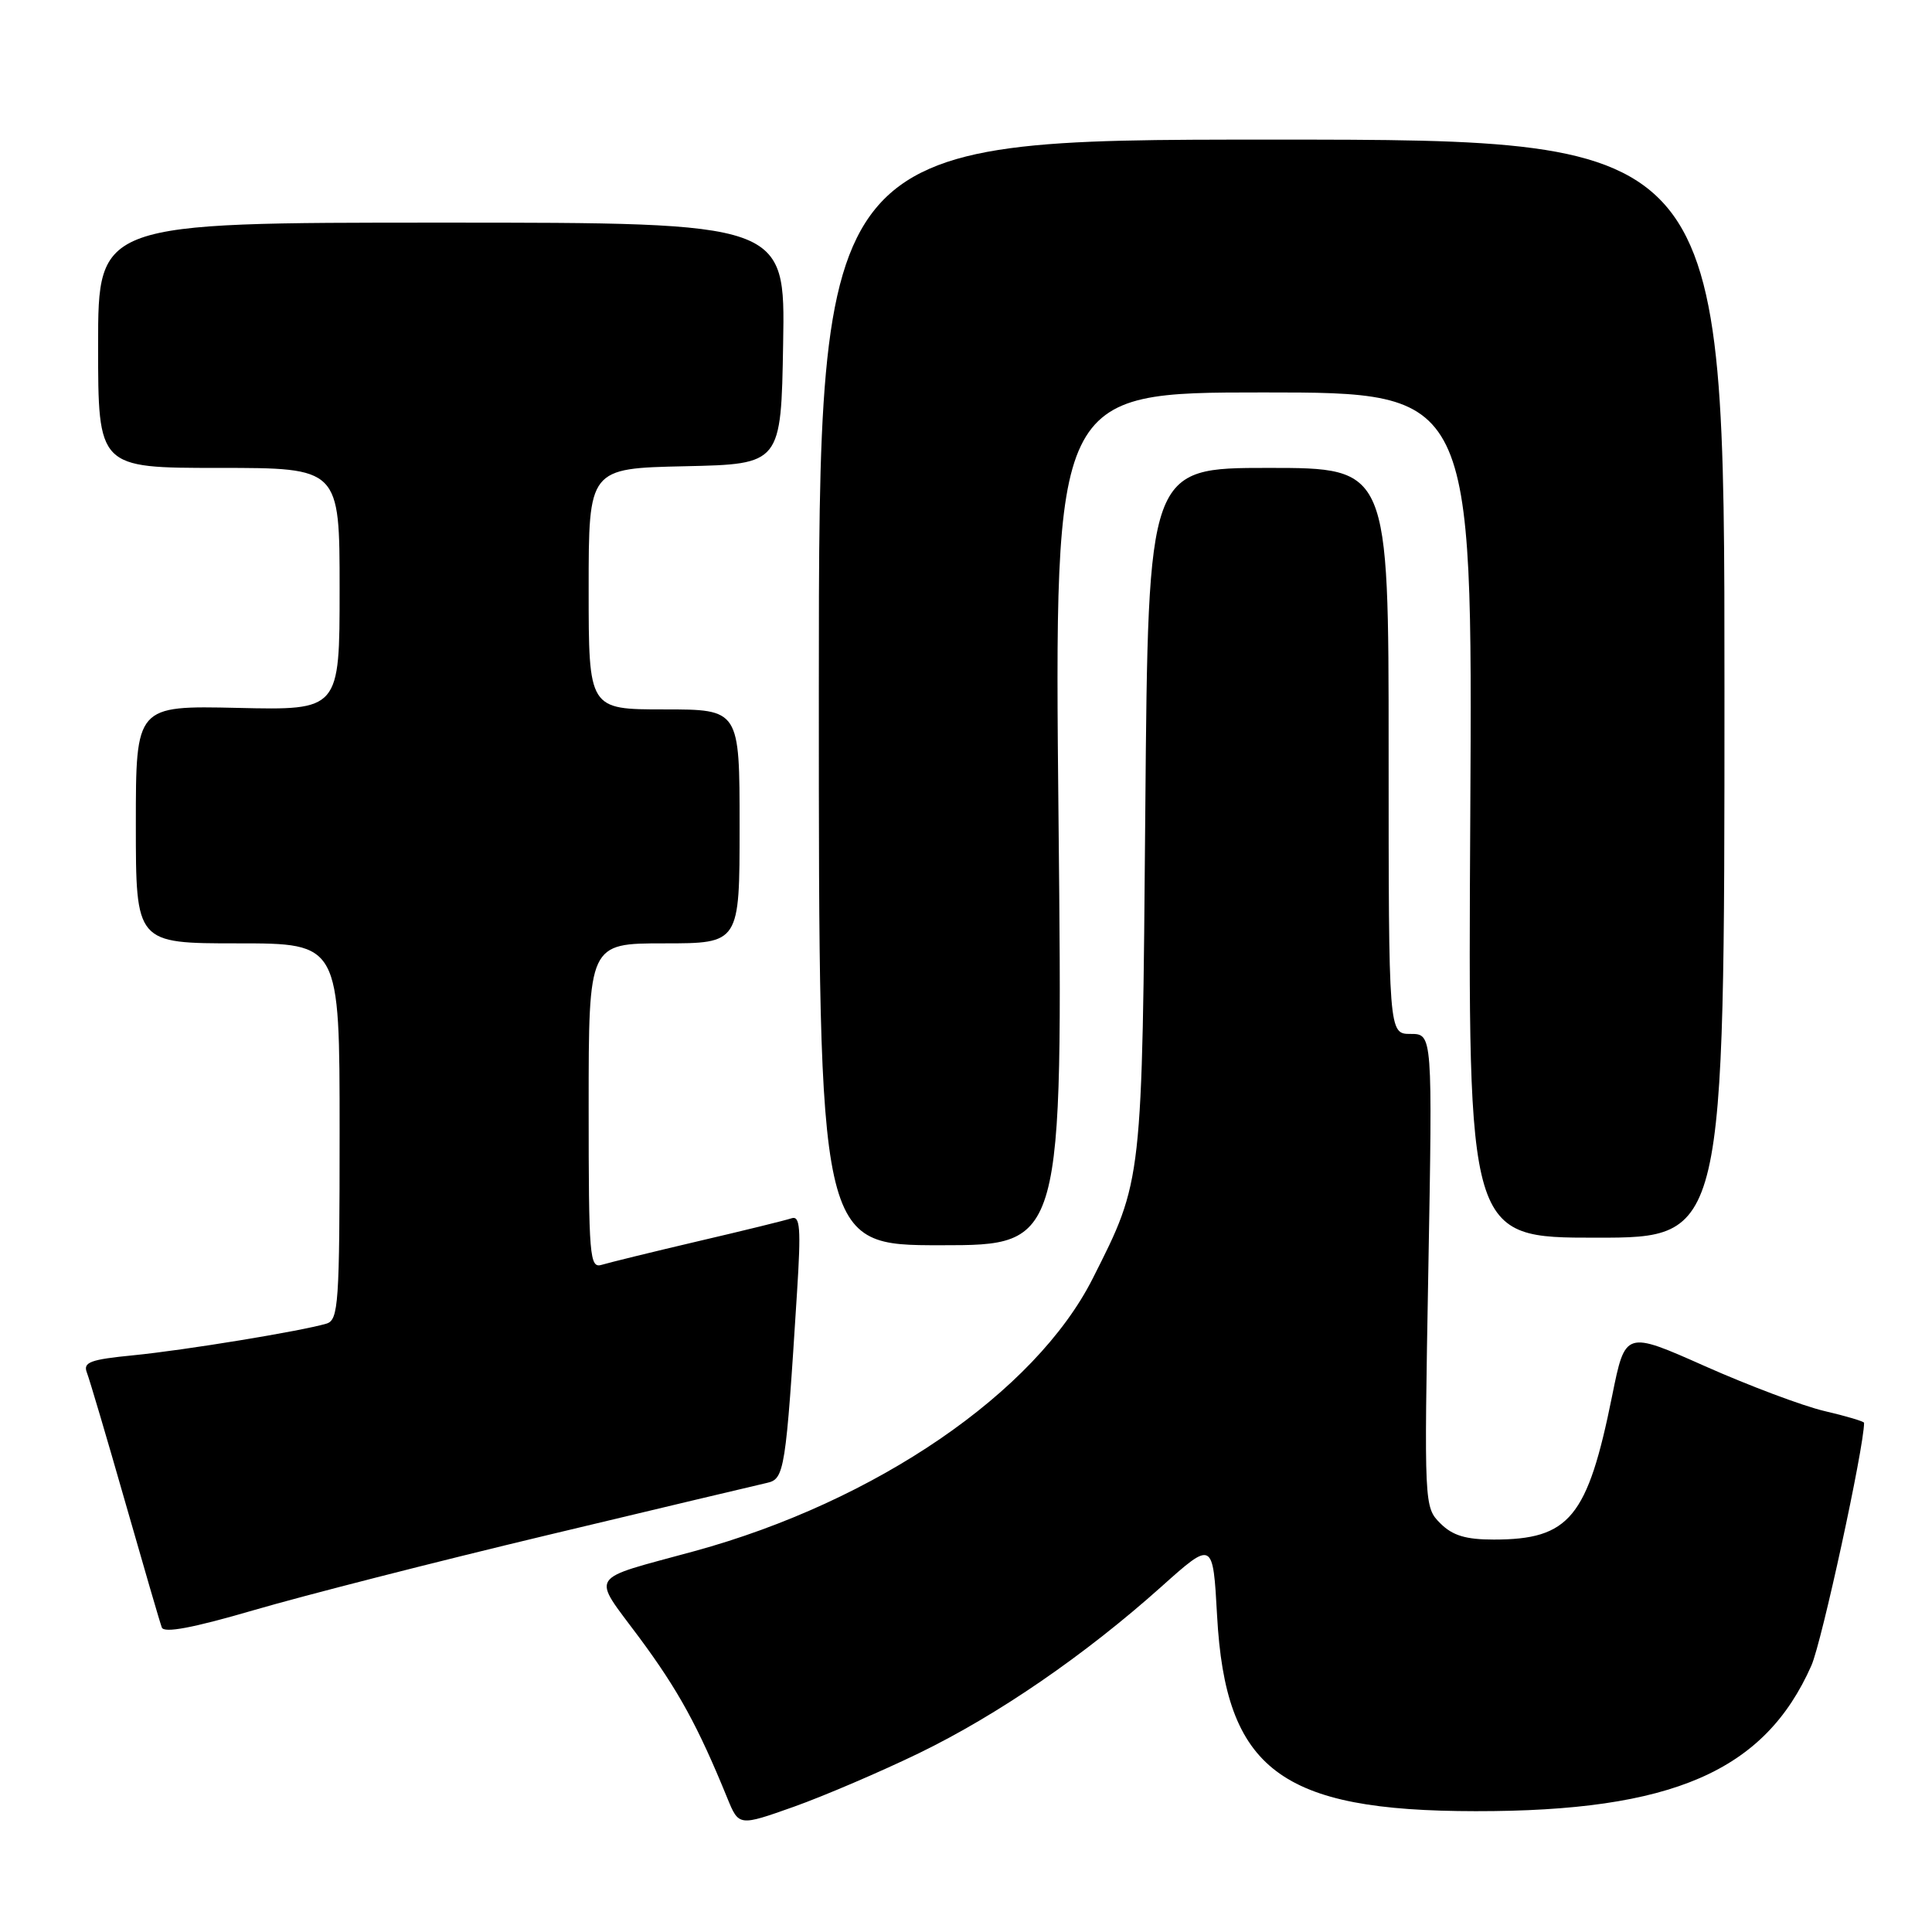 <?xml version="1.0" encoding="UTF-8" standalone="no"?>
<!DOCTYPE svg PUBLIC "-//W3C//DTD SVG 1.1//EN" "http://www.w3.org/Graphics/SVG/1.1/DTD/svg11.dtd" >
<svg xmlns="http://www.w3.org/2000/svg" xmlns:xlink="http://www.w3.org/1999/xlink" version="1.1" viewBox="0 0 256 256">
 <g >
 <path fill="currentColor"
d=" M 121.78 232.30 C 132.24 227.22 143.76 219.30 153.88 210.25 C 160.72 204.13 160.72 204.13 161.27 214.09 C 162.39 234.49 169.64 239.97 195.53 239.99 C 221.59 240.02 233.82 234.71 240.02 220.69 C 241.40 217.57 247.00 191.77 247.00 188.53 C 247.00 188.35 244.64 187.64 241.75 186.97 C 238.86 186.29 231.74 183.61 225.93 181.03 C 215.36 176.33 215.36 176.33 213.62 184.94 C 210.36 201.10 207.97 204.00 197.93 204.00 C 194.22 204.00 192.47 203.47 190.85 201.85 C 188.71 199.71 188.70 199.46 189.26 168.35 C 189.82 137.00 189.82 137.00 186.91 137.00 C 184.00 137.00 184.00 137.00 184.00 99.50 C 184.00 62.00 184.00 62.00 168.07 62.00 C 152.14 62.00 152.14 62.00 151.76 107.25 C 151.34 156.92 151.41 156.29 144.79 169.41 C 137.17 184.50 116.04 198.97 92.00 205.54 C 77.67 209.46 78.34 208.40 84.72 217.00 C 89.87 223.96 92.48 228.71 96.37 238.25 C 97.90 241.99 97.90 241.99 105.20 239.40 C 109.21 237.97 116.68 234.77 121.78 232.30 Z  M 72.50 203.42 C 87.35 199.87 100.46 196.75 101.63 196.49 C 103.95 195.98 104.12 194.88 105.61 171.23 C 106.15 162.74 106.02 161.04 104.88 161.43 C 104.12 161.69 98.55 163.06 92.50 164.47 C 86.45 165.89 80.71 167.30 79.75 167.59 C 78.12 168.10 78.00 166.65 78.00 146.57 C 78.00 125.00 78.00 125.00 88.00 125.00 C 98.00 125.00 98.00 125.00 98.00 109.50 C 98.00 94.00 98.00 94.00 88.00 94.00 C 78.00 94.00 78.00 94.00 78.00 78.03 C 78.00 62.06 78.00 62.06 90.75 61.78 C 103.50 61.50 103.50 61.50 103.77 45.50 C 104.05 29.50 104.05 29.50 58.52 29.50 C 13.00 29.50 13.00 29.50 13.00 45.75 C 13.00 62.00 13.00 62.00 29.00 62.00 C 45.00 62.00 45.00 62.00 45.00 78.05 C 45.00 94.11 45.00 94.11 31.50 93.80 C 18.00 93.50 18.00 93.50 18.00 109.25 C 18.00 125.00 18.00 125.00 31.50 125.00 C 45.00 125.00 45.00 125.00 45.00 149.93 C 45.00 172.81 44.86 174.91 43.25 175.39 C 39.92 176.38 24.48 178.91 17.69 179.58 C 11.96 180.14 10.98 180.50 11.51 181.87 C 11.86 182.77 14.14 190.47 16.58 199.00 C 19.02 207.53 21.20 215.02 21.44 215.65 C 21.73 216.43 25.56 215.71 33.68 213.34 C 40.18 211.44 57.65 206.97 72.50 203.42 Z  M 140.26 108.50 C 139.69 52.00 139.69 52.00 167.41 52.00 C 195.13 52.00 195.13 52.00 194.82 108.00 C 194.50 164.00 194.50 164.00 211.50 164.00 C 228.50 164.00 228.50 164.00 228.50 91.25 C 228.50 18.50 228.50 18.50 168.50 18.50 C 108.50 18.50 108.50 18.50 108.50 91.75 C 108.50 165.00 108.50 165.00 124.66 165.00 C 140.83 165.00 140.83 165.00 140.26 108.50 Z "/>
</g>
</svg>